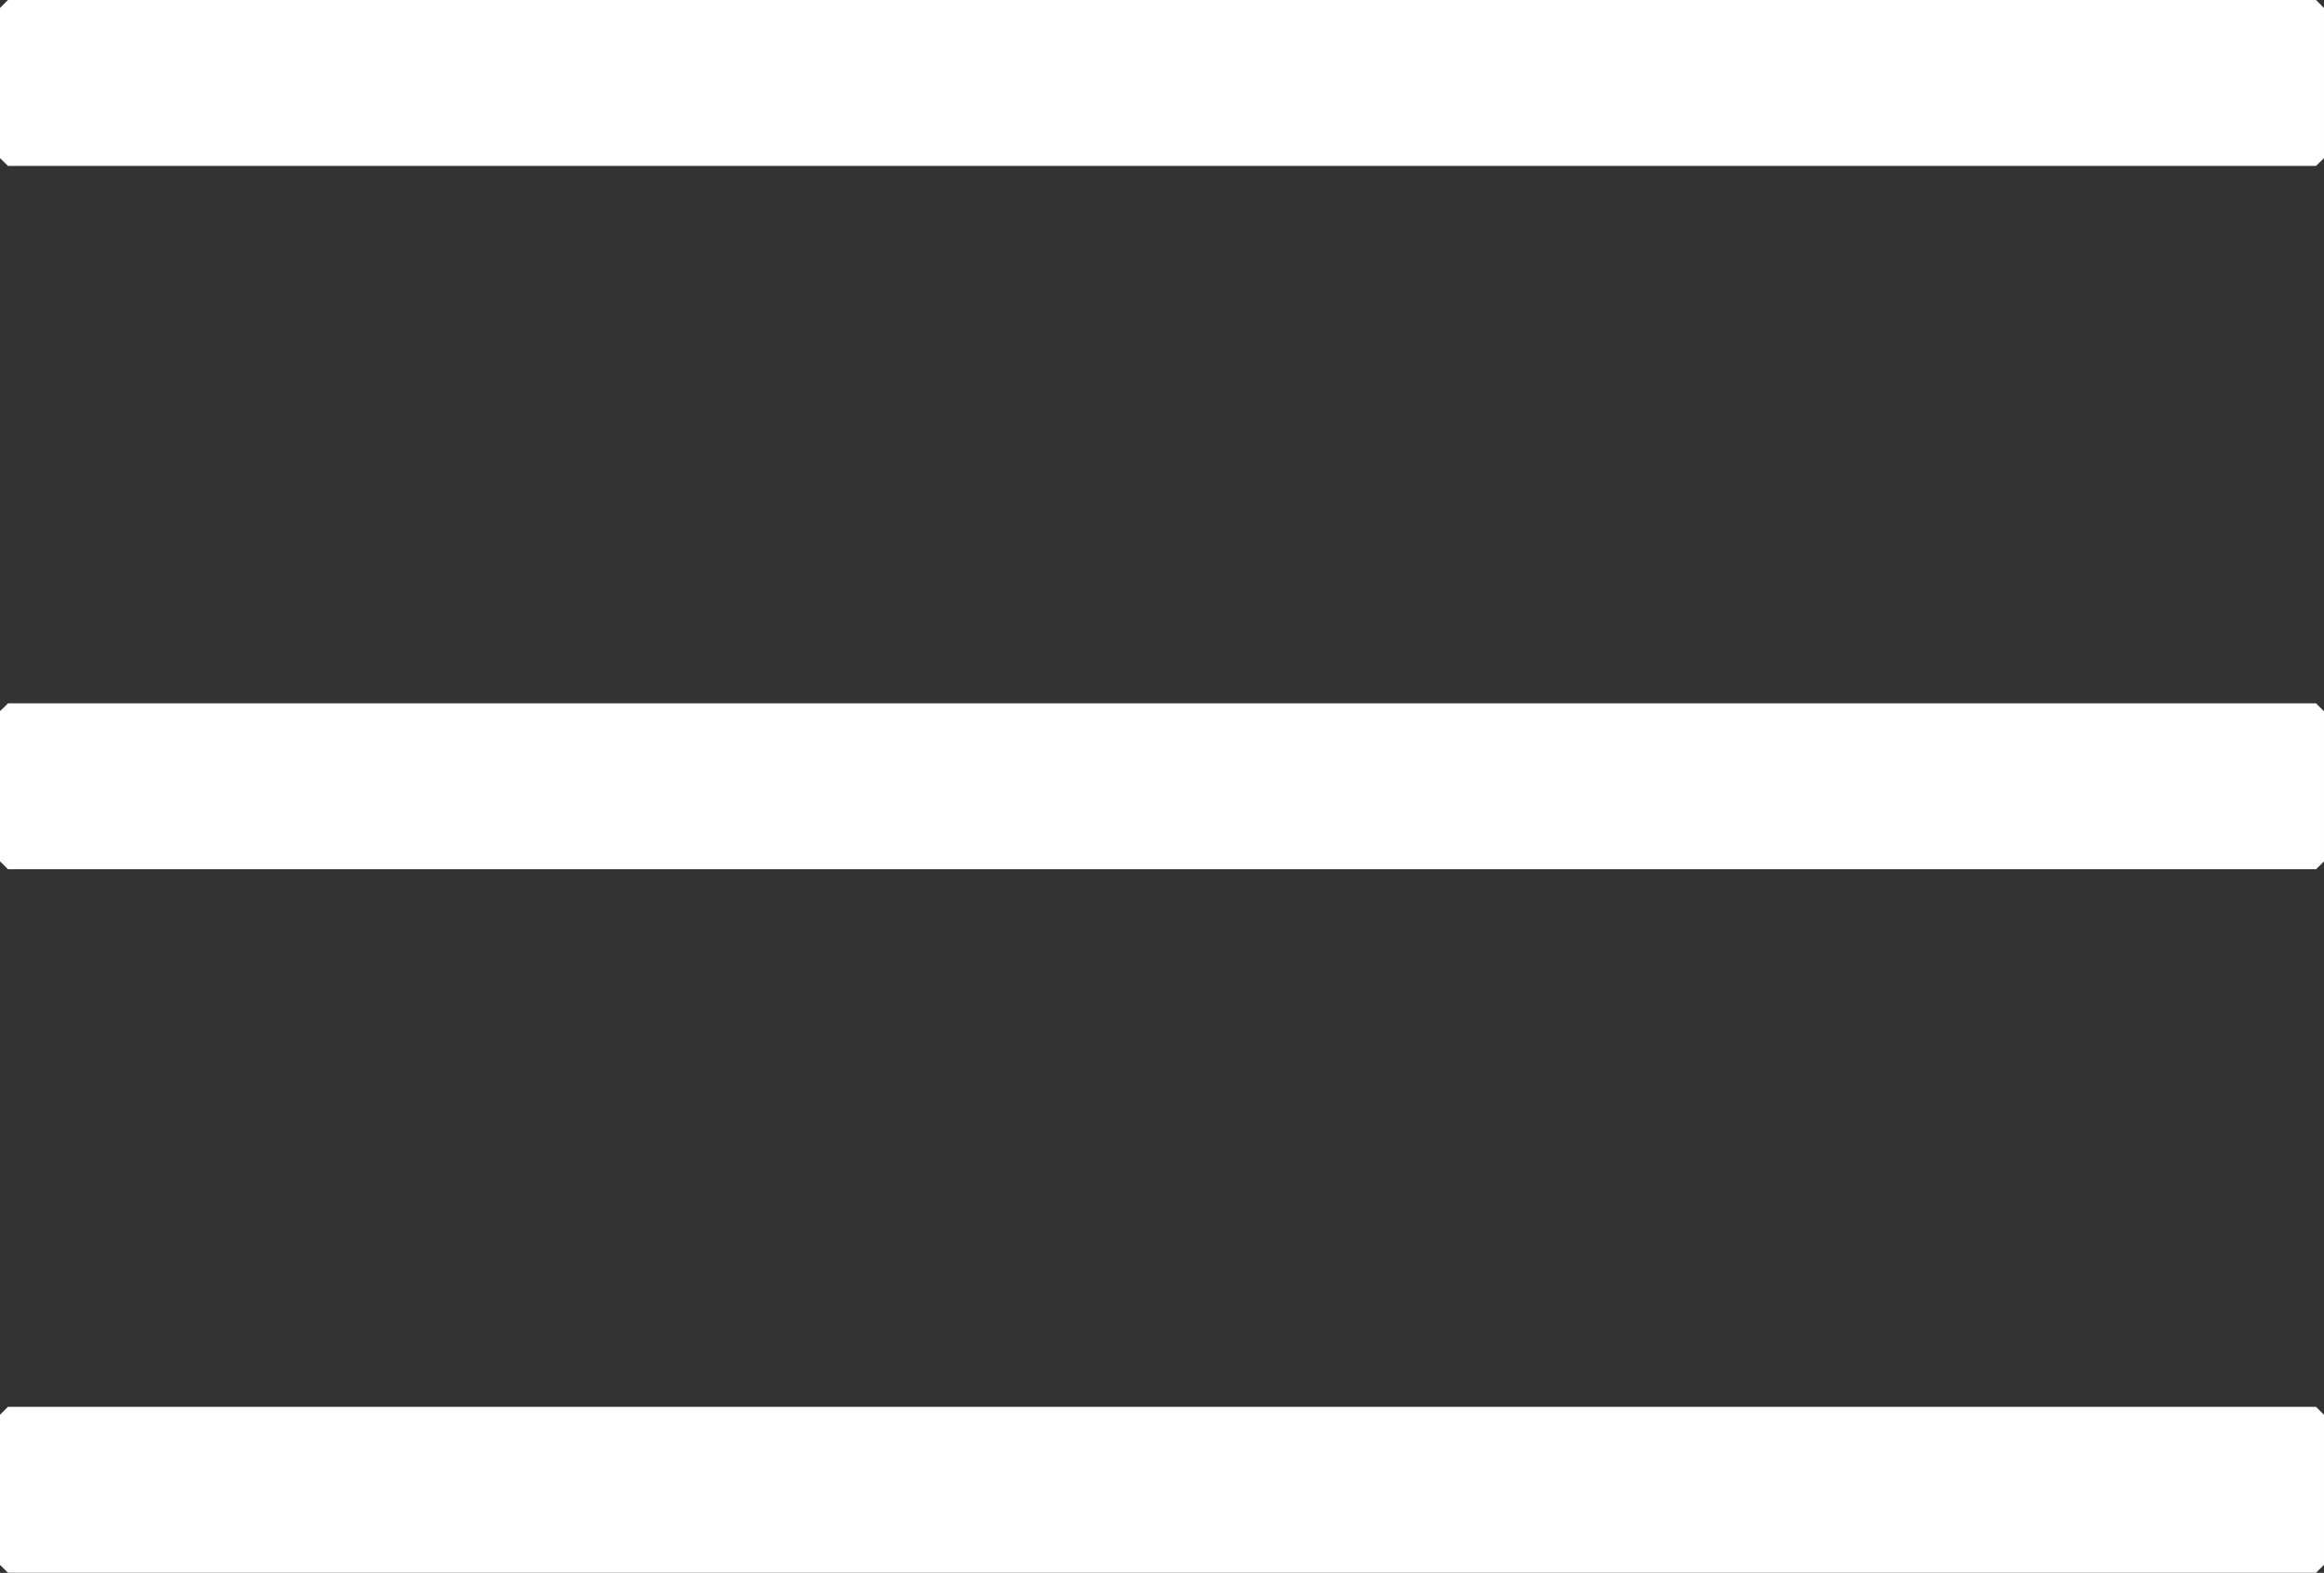 <?xml version="1.0" encoding="utf-8"?>
<!-- Generator: Adobe Illustrator 17.0.0, SVG Export Plug-In . SVG Version: 6.00 Build 0)  -->
<!DOCTYPE svg PUBLIC "-//W3C//DTD SVG 1.1//EN" "http://www.w3.org/Graphics/SVG/1.1/DTD/svg11.dtd">
<svg version="1.1" id="Capa_1" xmlns="http://www.w3.org/2000/svg" xmlns:xlink="http://www.w3.org/1999/xlink" x="0px" y="0px"
	 width="14.246px" height="9.641px" viewBox="0 0 14.246 9.641" enable-background="new 0 0 14.246 9.641" xml:space="preserve">
<rect x="0" y="0" width="14.246" height="9.641" fill="#333333" stroke="none"/>
<g>
	<g>
		<path fill="#FFFFFF" d="M14.197,5.328H0.049C0.03,5.309,0.019,5.298,0,5.279v-0.92C0.019,4.34,0.03,4.33,0.049,4.311h14.148
			c0.019,0.019,0.03,0.03,0.049,0.049v0.92C14.227,5.298,14.216,5.309,14.197,5.328z"/>
	</g>
	<g>
		<path fill="#FFFFFF" d="M14.197,1.017H0.049C0.03,0.998,0.019,0.988,0,0.969v-0.92C0.019,0.03,0.03,0.019,0.049,0h14.148
			c0.019,0.019,0.03,0.03,0.049,0.049v0.92C14.227,0.988,14.216,0.998,14.197,1.017z"/>
	</g>
	<g>
		<path fill="#FFFFFF" d="M14.197,9.64H0.049C0.03,9.621,0.019,9.611,0,9.592v-0.92c0.019-0.019,0.03-0.03,0.049-0.049h14.148
			c0.019,0.019,0.03,0.03,0.049,0.049v0.92C14.227,9.611,14.216,9.621,14.197,9.64z"/>
	</g>
</g>
</svg>
